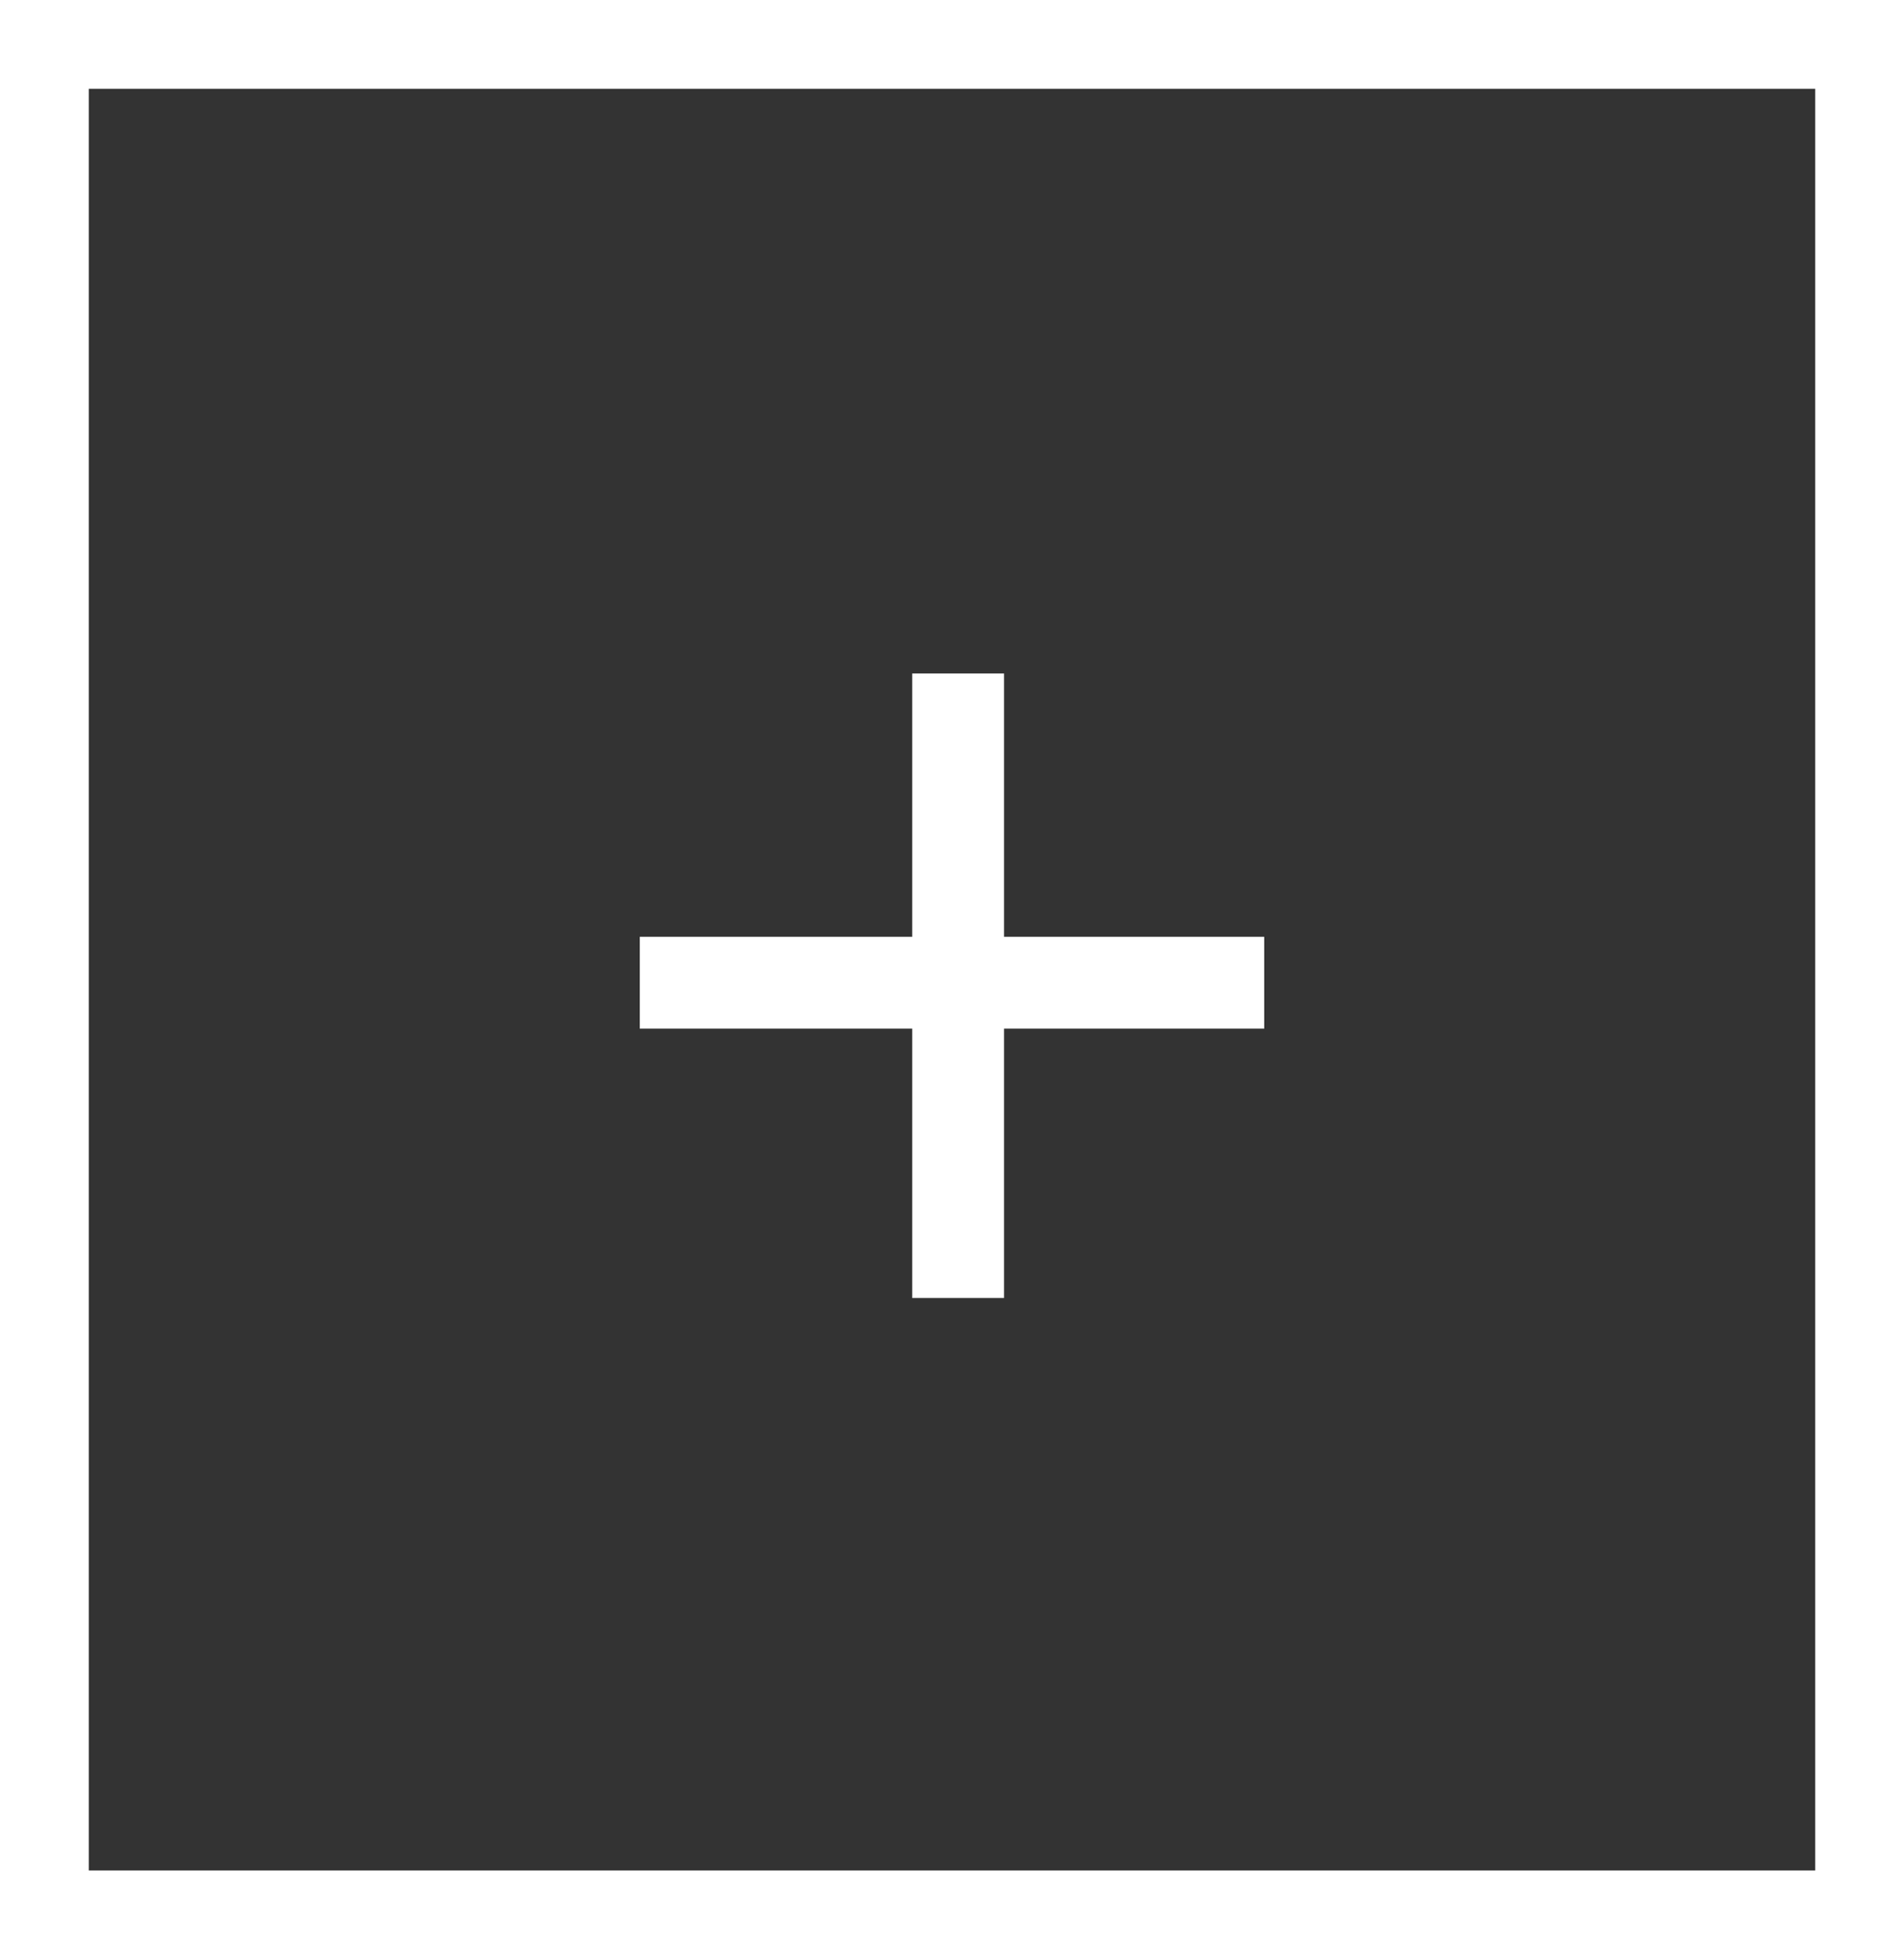 <?xml version="1.0" encoding="UTF-8"?>
<svg width="311px" height="320px" viewBox="0 0 311 320" version="1.1" xmlns="http://www.w3.org/2000/svg" xmlns:xlink="http://www.w3.org/1999/xlink">
    <rect x="0" y="0" width="311" height="320" fill="#333333" stroke="none"/>
    <title>Artboard Copy</title>
    <g id="Artboard-Copy" stroke="none" stroke-width="1" fill="none" fill-rule="evenodd">
        <g id="Group" transform="translate(7, 7)" stroke="#FFFFFF" stroke-width="15">
            <rect id="Rectangle" x="0" y="0" width="297" height="306"></rect>
        </g>
        <line x1="156.5" y1="117.5" x2="156.5" y2="204.5" id="Line-3" stroke="#FFFFFF" stroke-width="15" stroke-linecap="square"></line>
        <line x1="112" y1="160.5" x2="199" y2="160.5" id="Line-3" stroke="#FFFFFF" stroke-width="15" stroke-linecap="square"></line>
    </g>
</svg>